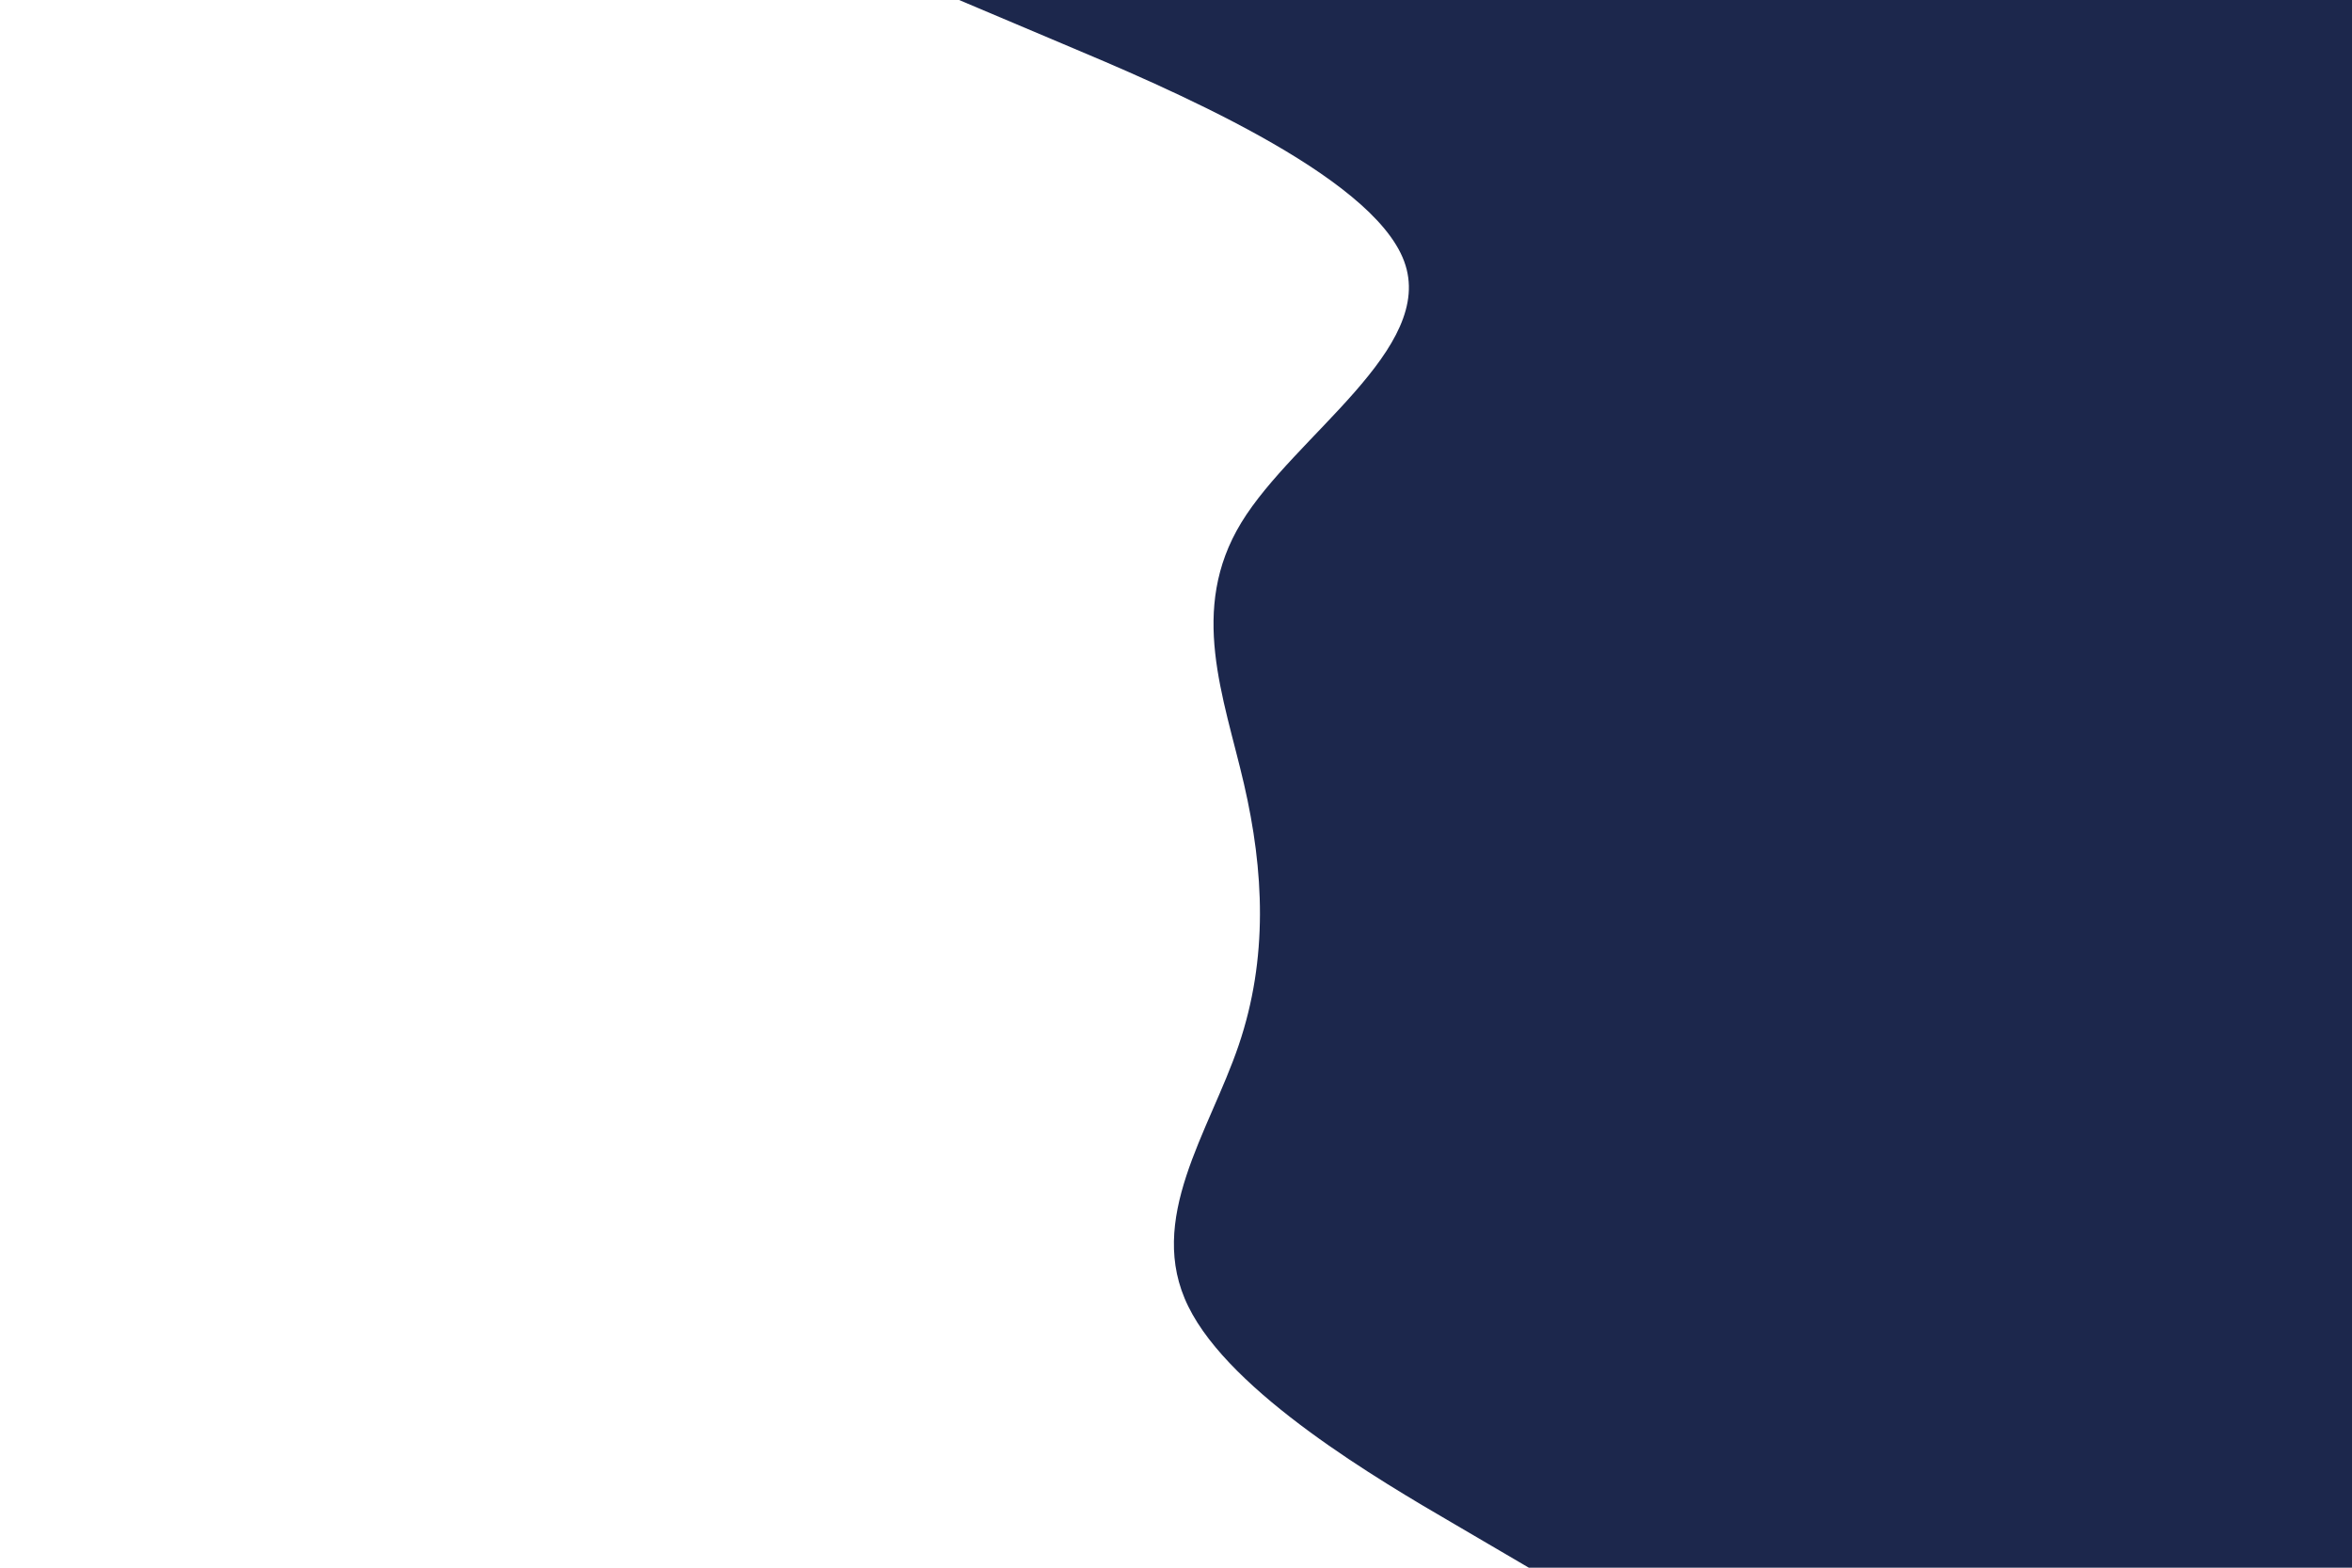 <svg id="visual" viewBox="0 0 900 600" width="900" height="600" xmlns="http://www.w3.org/2000/svg" xmlns:xlink="http://www.w3.org/1999/xlink" version="1.1"><rect x="0" y="0" width="900" height="600" fill="#fff"></rect><path d="M585 600L556.5 583.3C528 566.7 471 533.3 454.7 500C438.3 466.7 462.7 433.3 474 400C485.3 366.7 483.7 333.3 476 300C468.3 266.7 454.7 233.3 475 200C495.3 166.7 549.7 133.3 537.3 100C525 66.7 446 33.3 406.5 16.7L367 0L900 0L900 16.7C900 33.3 900 66.7 900 100C900 133.3 900 166.7 900 200C900 233.3 900 266.7 900 300C900 333.3 900 366.7 900 400C900 433.3 900 466.7 900 500C900 533.3 900 566.7 900 583.3L900 600Z" fill="#1C274C"></path></svg>